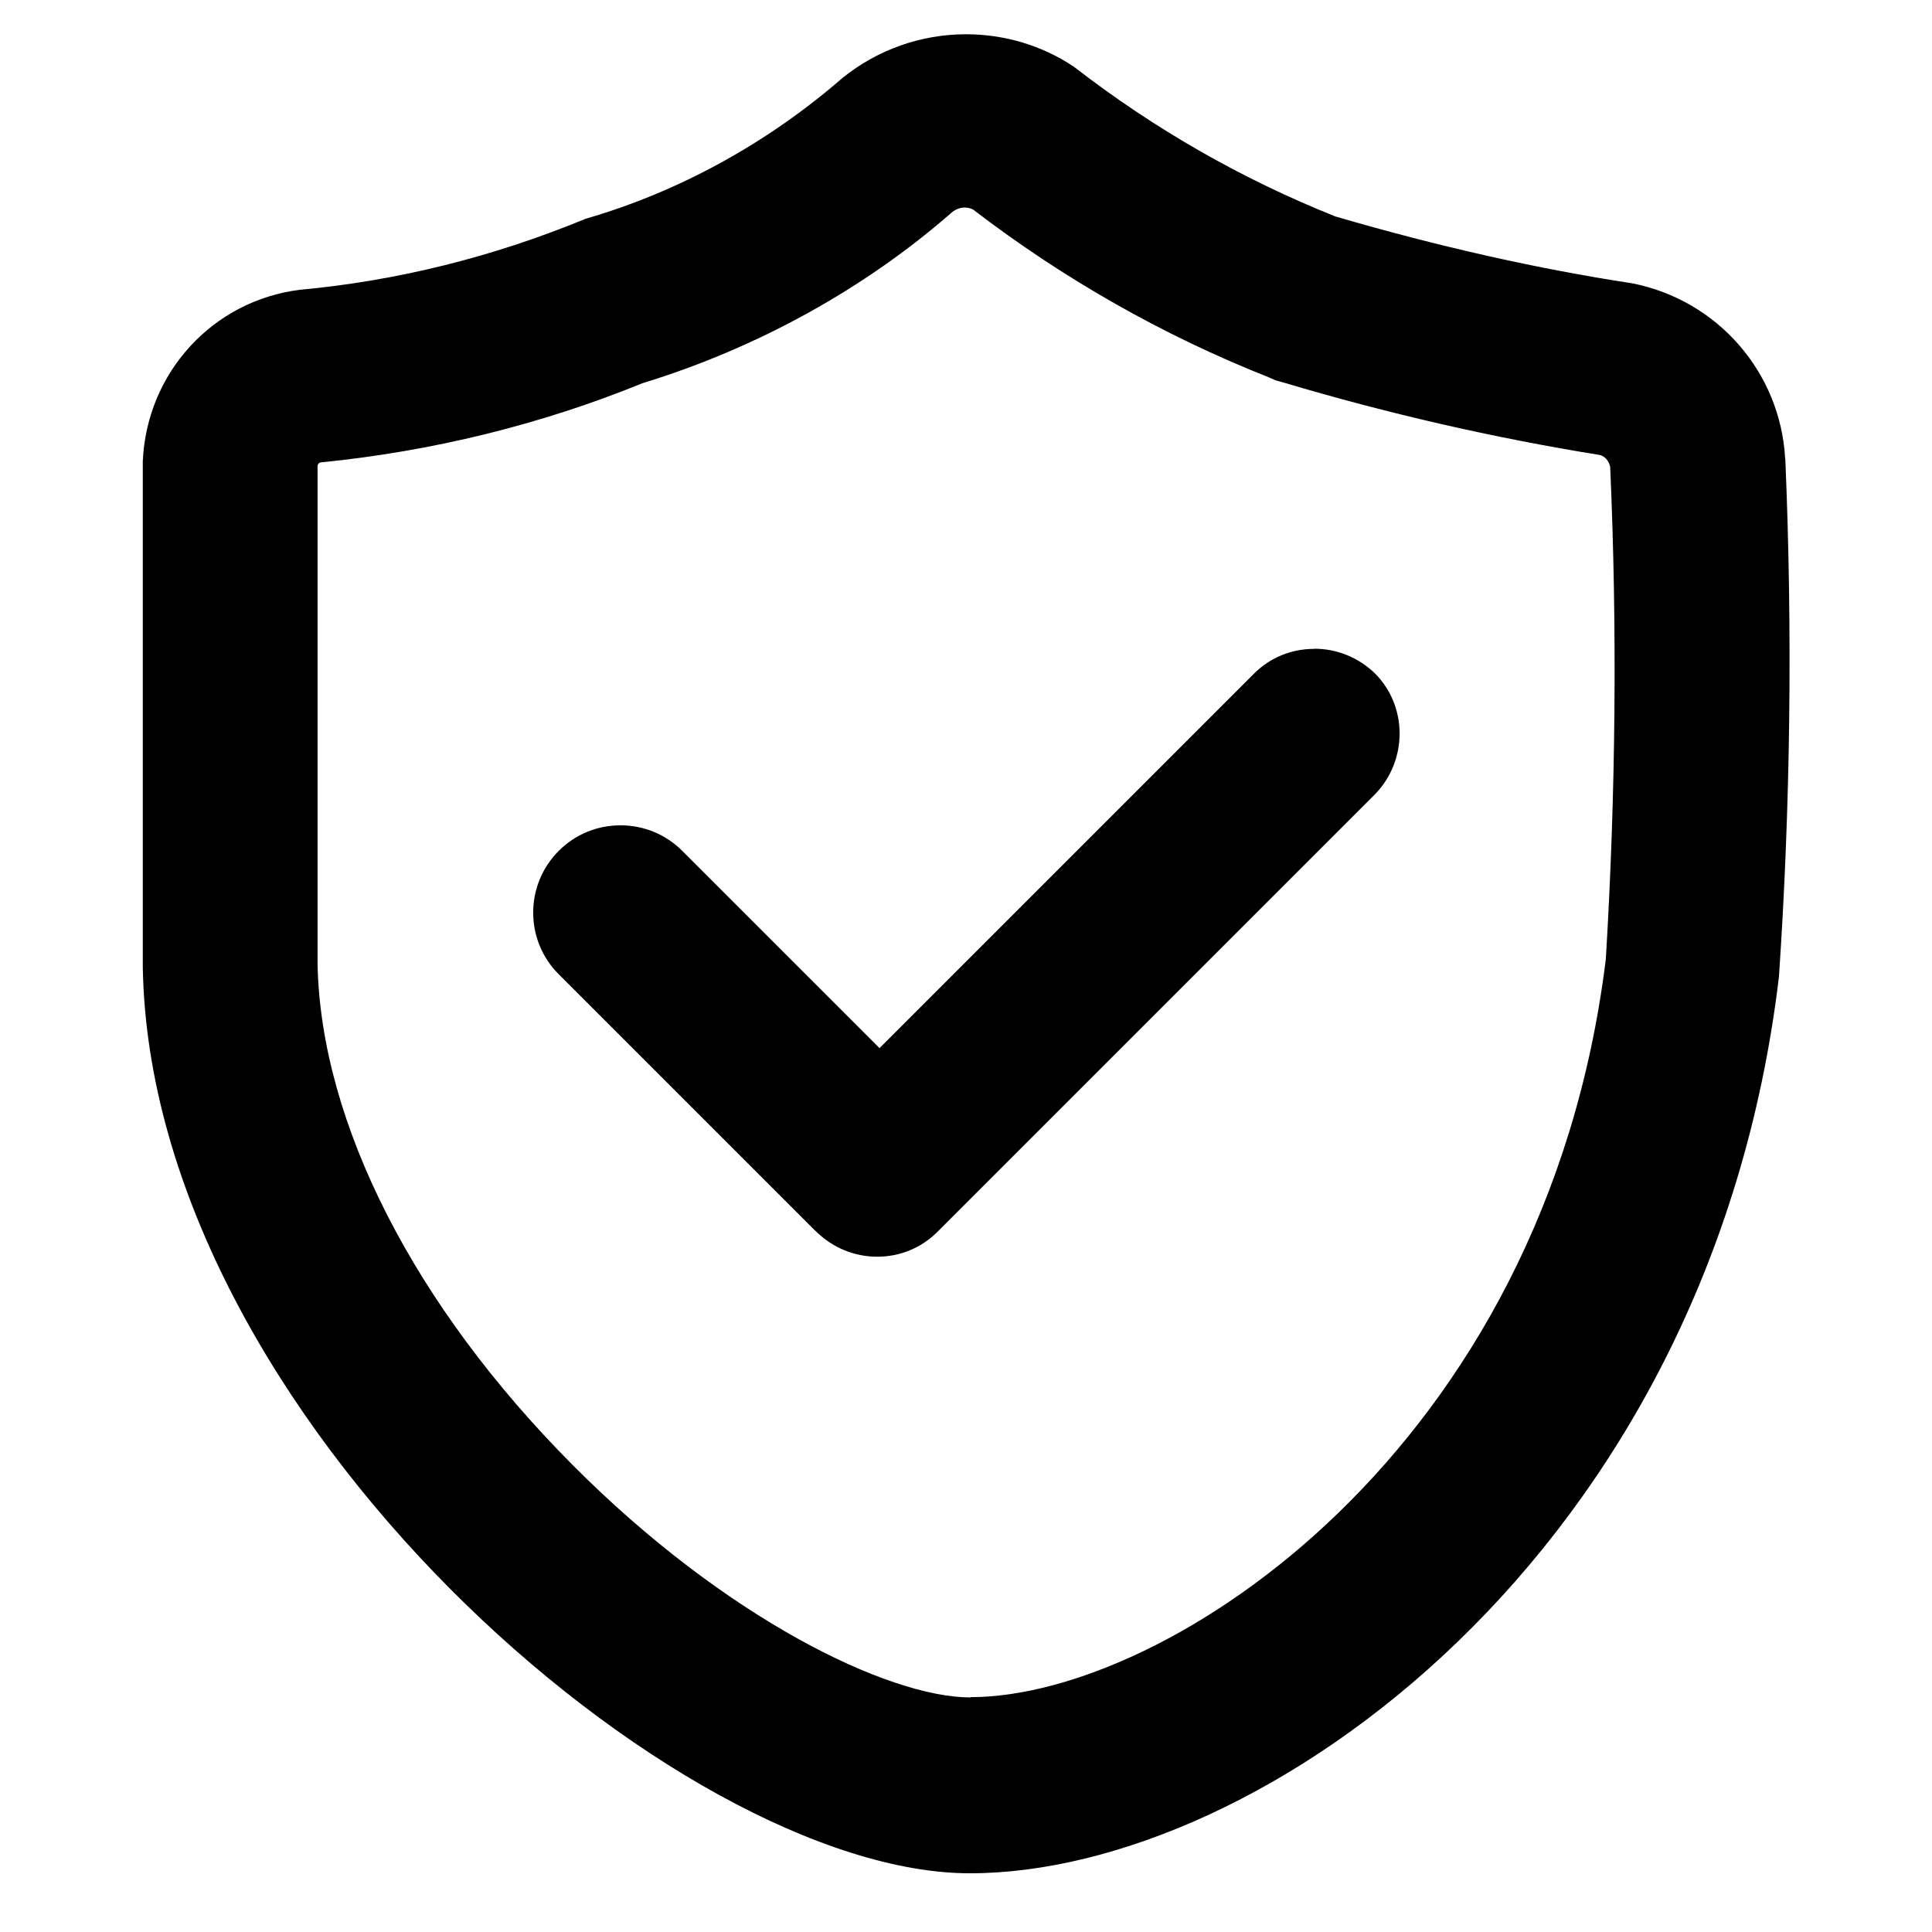 <?xml version="1.0" encoding="UTF-8"?><svg id="a" xmlns="http://www.w3.org/2000/svg" viewBox="0 0 128 128"><defs><style></style></defs><path class="b" d="M118.27,30.37c-.32-5.71-4.47-10.48-10.13-11.6-6.25-.95-12.9-2.45-19.67-4.43-6.2-2.48-12.01-5.8-17.31-9.91-2.12-1.42-4.6-2.16-7.17-2.16-2.96,0-5.86,1.02-8.18,2.9-4.96,4.31-10.84,7.54-17,9.32l-.1,.04c-6.1,2.51-12.44,4.08-18.85,4.67-5.76,.72-10.14,5.48-10.4,11.36v33.5c.49,29.78,35.51,60.05,54.8,60.05s49.04-21.13,53.6-59.4c.76-11.24,.91-22.79,.42-34.33Zm-53.96,82.09c-5.5,0-16.32-5.29-26.37-15.4-10.51-10.56-16.67-22.65-16.9-33.14V30.88c0-.14,.13-.24,.18-.24,7.42-.74,14.62-2.51,21.34-5.25,7.64-2.34,14.77-6.29,20.55-11.36,.28-.21,.59-.28,.78-.28,.15,0,.37,.02,.59,.14,6,4.6,12.59,8.34,19.56,11.1l.48,.21,.47,.13c6.94,2.07,14.01,3.69,20.98,4.81,.45,.1,.66,.53,.71,.8,.47,10.68,.37,21.67-.29,32.6-4,32.56-29.14,48.9-42.08,48.9Z"/><path class="b" d="M87.06,42.99c-1.51,0-2.92,.58-3.98,1.64l-24.81,24.81-13.07-13.07c-1.09-1.09-2.54-1.69-4.09-1.69s-3,.6-4.09,1.69c-2.26,2.26-2.26,5.93,0,8.18l16.95,16.95,.06,.05,.02,.02,.06,.06c1.09,1.05,2.51,1.63,4.01,1.63s2.92-.58,3.98-1.64l29.01-29.01c2.16-2.24,2.16-5.82-.02-8-1.09-1.05-2.51-1.63-4.01-1.63Z"/></svg>